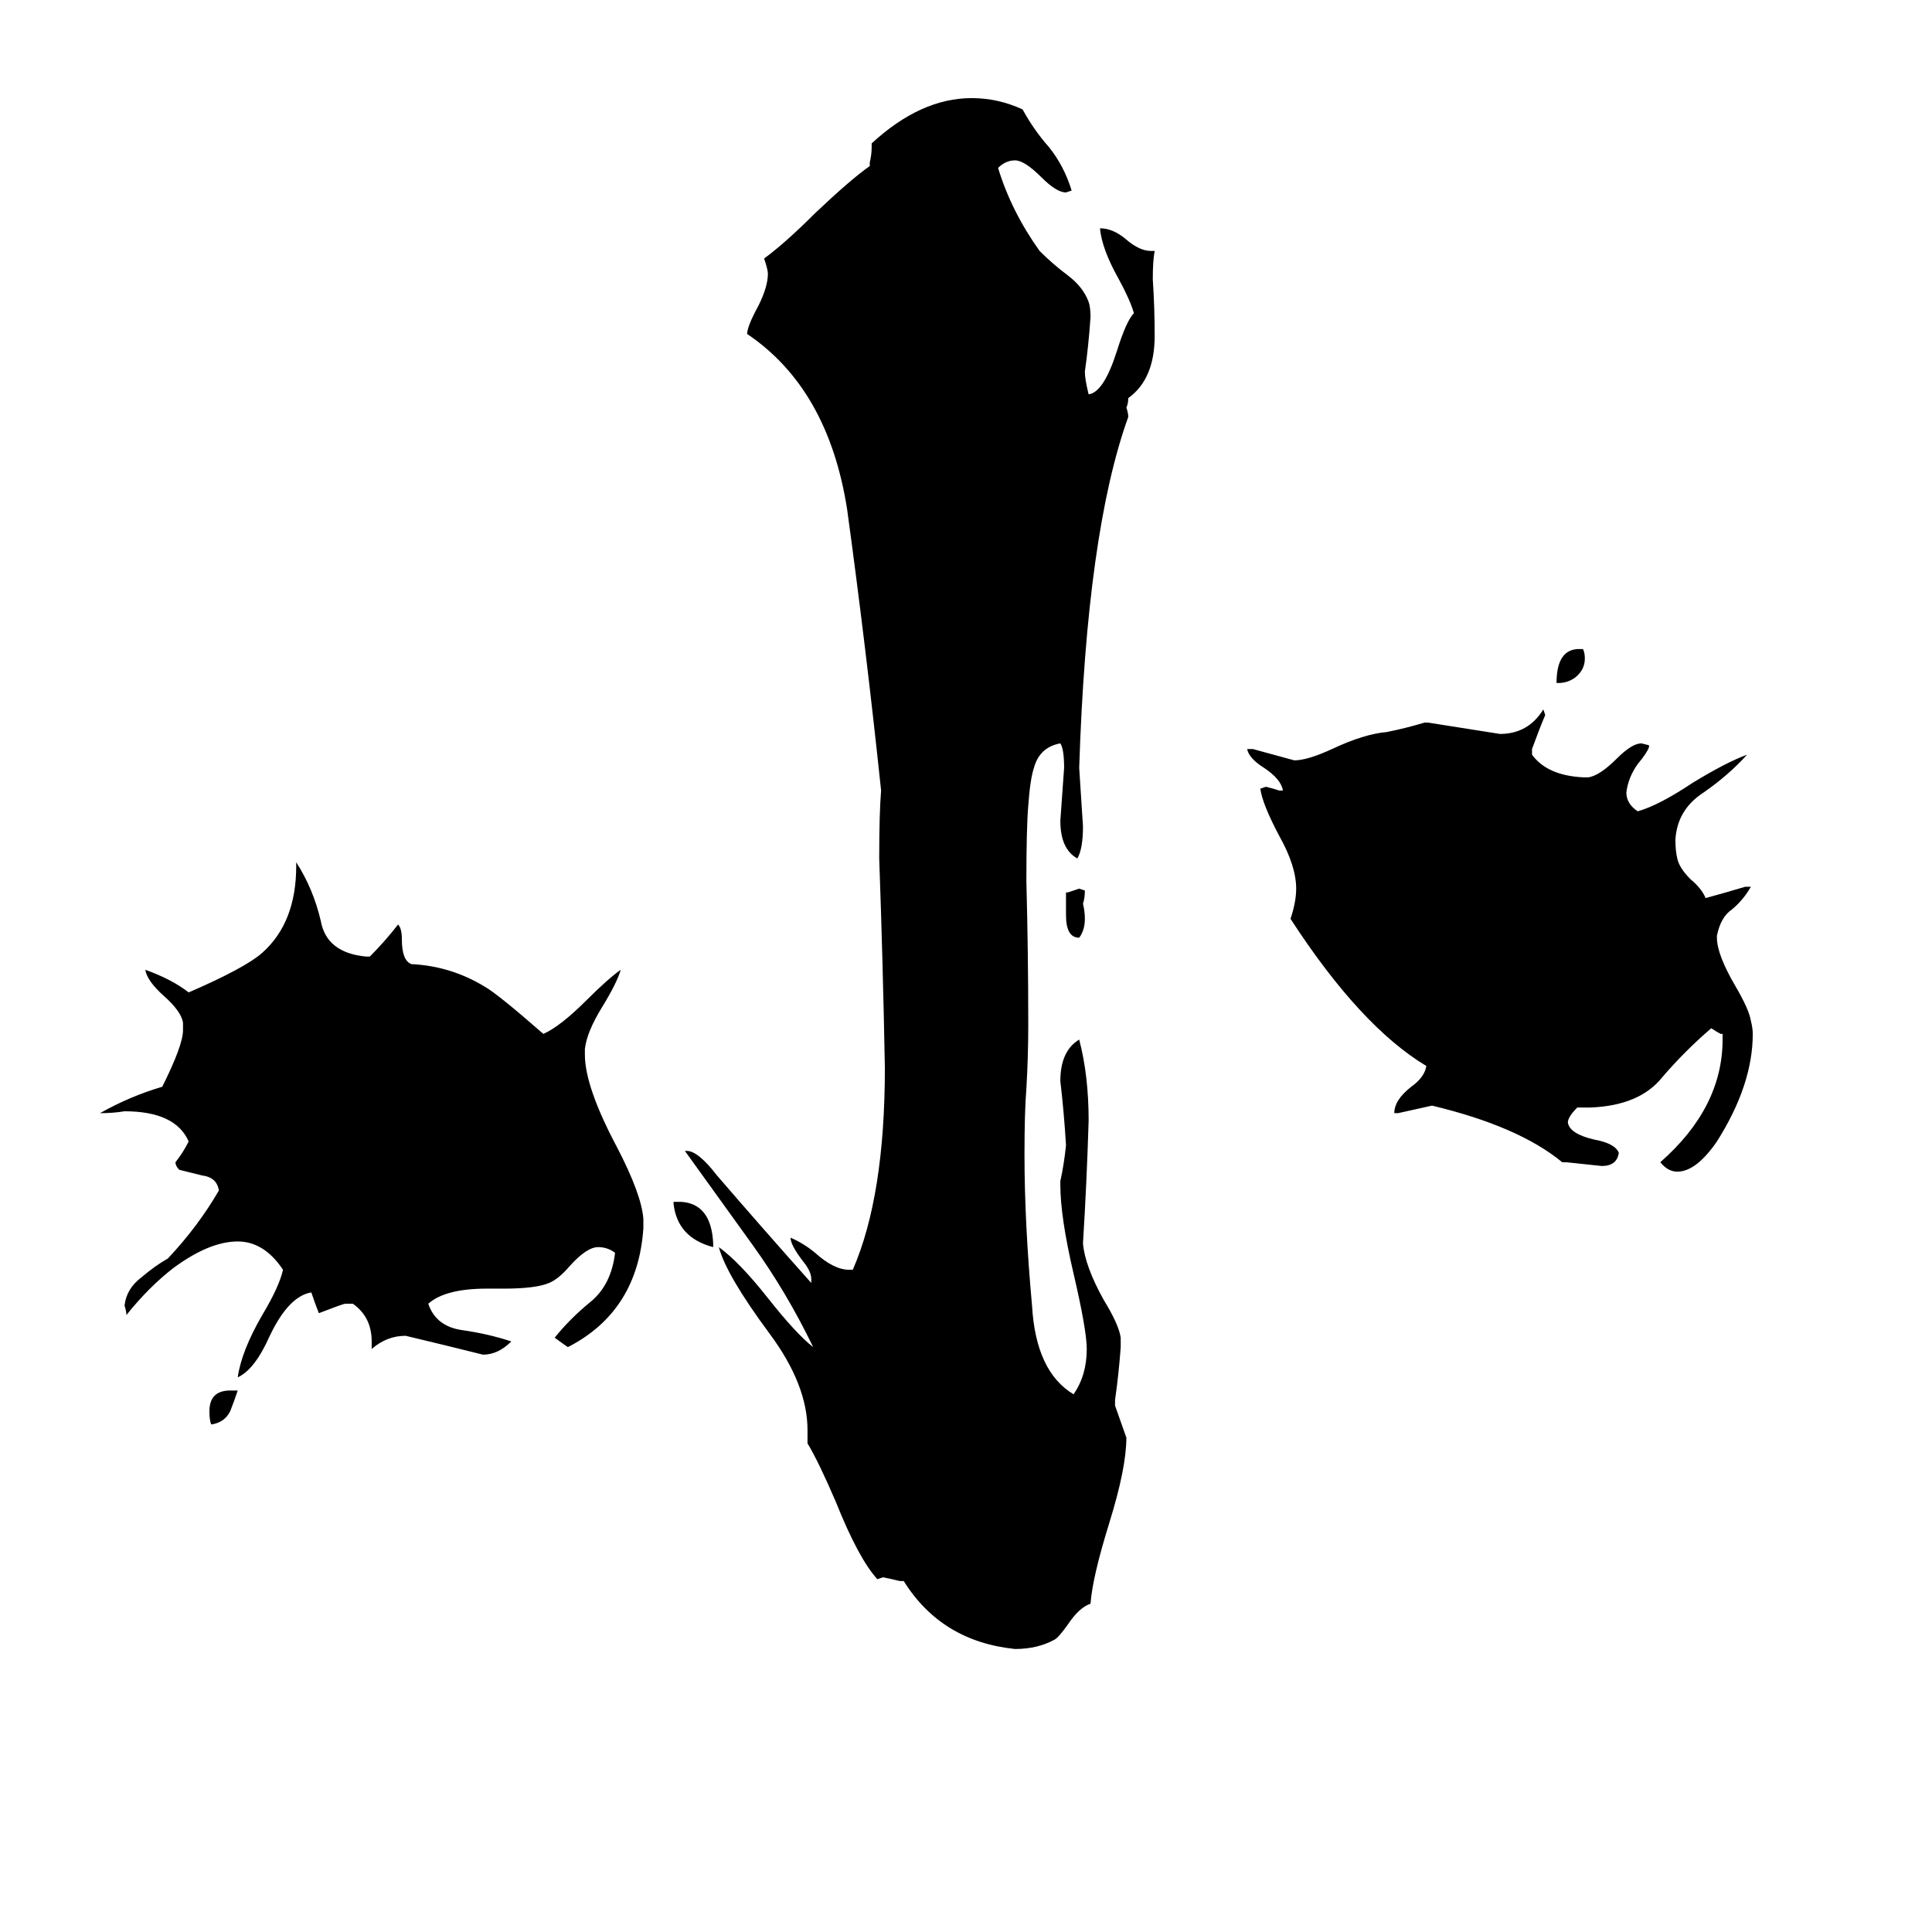 <svg xmlns="http://www.w3.org/2000/svg" viewBox="0 -800 1024 1024">
	<path fill="#000000" d="M122 -63H126Q124 -57 122 -52Q119 -46 112 -45Q111 -47 111 -52Q111 -63 122 -63ZM826 -438H825Q825 -456 837 -456H839Q840 -454 840 -451Q840 -445 835 -441Q831 -438 826 -438ZM565 -315V-327H566Q569 -328 572 -329L575 -328Q575 -324 574 -321Q575 -317 575 -313Q575 -307 572 -303Q565 -303 565 -315ZM378 -141V-139Q359 -144 357 -162V-163H361Q377 -162 378 -141ZM913 -249V-252H912Q910 -253 907 -255Q893 -243 881 -229Q869 -214 843 -213H836Q831 -208 831 -205Q832 -199 845 -196Q856 -194 858 -189Q857 -182 849 -182Q840 -183 830 -184H828Q805 -203 759 -214Q750 -212 741 -210H739Q739 -217 748 -224Q755 -229 756 -235Q721 -256 684 -313Q687 -322 687 -329Q687 -341 678 -357Q669 -374 668 -382L671 -383Q675 -382 678 -381H680Q679 -387 670 -393Q662 -398 661 -403H664Q675 -400 686 -397Q693 -397 706 -403Q723 -411 735 -412Q745 -414 755 -417H757Q776 -414 795 -411Q810 -411 818 -424L819 -421Q816 -414 812 -403V-400Q820 -389 839 -388H842Q848 -389 857 -398Q865 -406 870 -406L874 -405V-404Q873 -401 868 -395Q863 -388 862 -380Q862 -374 868 -370Q879 -373 897 -385Q915 -396 926 -400Q916 -389 903 -380Q889 -371 888 -355Q888 -349 889 -345Q890 -340 896 -334Q902 -329 904 -324Q915 -327 925 -330H928Q924 -323 918 -318Q912 -314 910 -304V-303Q910 -294 920 -277Q927 -265 928 -259Q929 -255 929 -252Q929 -225 910 -195Q899 -179 889 -179Q884 -179 880 -184Q913 -213 913 -249ZM341 -154V-149Q338 -105 301 -86Q298 -88 294 -91Q302 -101 313 -110Q324 -119 326 -136Q322 -139 317 -139Q311 -139 302 -129Q296 -122 291 -120Q284 -117 267 -117H258Q236 -117 227 -109Q231 -97 245 -95Q259 -93 271 -89Q264 -82 256 -82Q236 -87 215 -92Q205 -92 197 -85V-89Q197 -102 187 -109H183Q182 -109 169 -104Q167 -109 165 -115Q153 -113 143 -92Q135 -74 126 -70Q128 -84 139 -103Q148 -118 150 -127Q140 -142 126 -142Q111 -142 92 -128Q79 -118 67 -103Q67 -105 66 -108Q67 -117 75 -123Q82 -129 89 -133Q105 -150 116 -169Q115 -176 107 -177Q99 -179 95 -180Q93 -182 93 -184Q97 -189 100 -195Q93 -211 66 -211Q60 -210 53 -210Q69 -219 86 -224Q97 -246 97 -254V-258Q96 -264 87 -272Q78 -280 77 -286Q91 -281 100 -274Q130 -287 139 -295Q157 -311 157 -341V-343Q166 -329 170 -312Q173 -295 194 -293H196Q204 -301 211 -310Q213 -308 213 -302Q213 -291 218 -289Q239 -288 257 -277Q264 -273 288 -252Q297 -256 311 -270Q322 -281 329 -286Q327 -279 319 -266Q311 -253 310 -244V-241Q310 -224 327 -192Q340 -167 341 -154ZM591 -58V-55Q596 -41 597 -38Q597 -22 588 7Q579 36 578 50Q572 52 566 61Q561 68 559 69Q550 74 538 74Q499 70 479 38H477Q473 37 468 36L465 37Q455 26 443 -4Q434 -25 428 -35V-42Q428 -66 408 -93Q385 -124 381 -139Q392 -131 407 -112Q422 -93 431 -86Q417 -115 399 -140Q381 -165 363 -190H364Q370 -190 380 -177Q405 -148 430 -120V-122Q430 -126 426 -131Q419 -140 419 -144Q426 -141 432 -136Q442 -127 450 -127H452Q469 -166 469 -234Q468 -289 466 -345Q466 -369 467 -381Q459 -457 449 -530Q439 -594 396 -623Q396 -627 402 -638Q407 -648 407 -655Q407 -657 405 -663Q416 -671 432 -687Q451 -705 461 -712V-714Q462 -718 462 -722V-724Q488 -748 515 -748Q529 -748 542 -742Q548 -731 556 -722Q564 -712 568 -699L565 -698Q560 -698 552 -706Q543 -715 538 -715Q533 -715 529 -711Q536 -688 551 -667Q558 -660 566 -654Q574 -648 577 -640Q578 -637 578 -632Q577 -617 575 -603Q575 -599 577 -591Q585 -592 592 -614Q597 -630 601 -634Q599 -641 593 -652Q584 -668 583 -679Q590 -679 597 -673Q604 -667 610 -667H612Q611 -662 611 -652Q612 -637 612 -622Q612 -599 598 -589Q598 -586 597 -584Q598 -581 598 -579Q576 -518 572 -393Q573 -377 574 -362Q574 -350 571 -345Q562 -350 562 -365Q563 -379 564 -393Q564 -403 562 -406Q551 -404 548 -393Q546 -387 545 -373Q544 -361 544 -333Q545 -295 545 -257Q545 -240 544 -223Q543 -211 543 -188Q543 -152 547 -108Q549 -73 569 -61Q576 -71 576 -85Q576 -95 569 -125Q562 -155 562 -172V-174Q564 -183 565 -193Q564 -210 562 -227Q562 -243 572 -249Q577 -230 577 -206Q576 -173 574 -141Q575 -129 585 -111Q593 -98 594 -91V-86Q593 -72 591 -58Z"/>
</svg>
